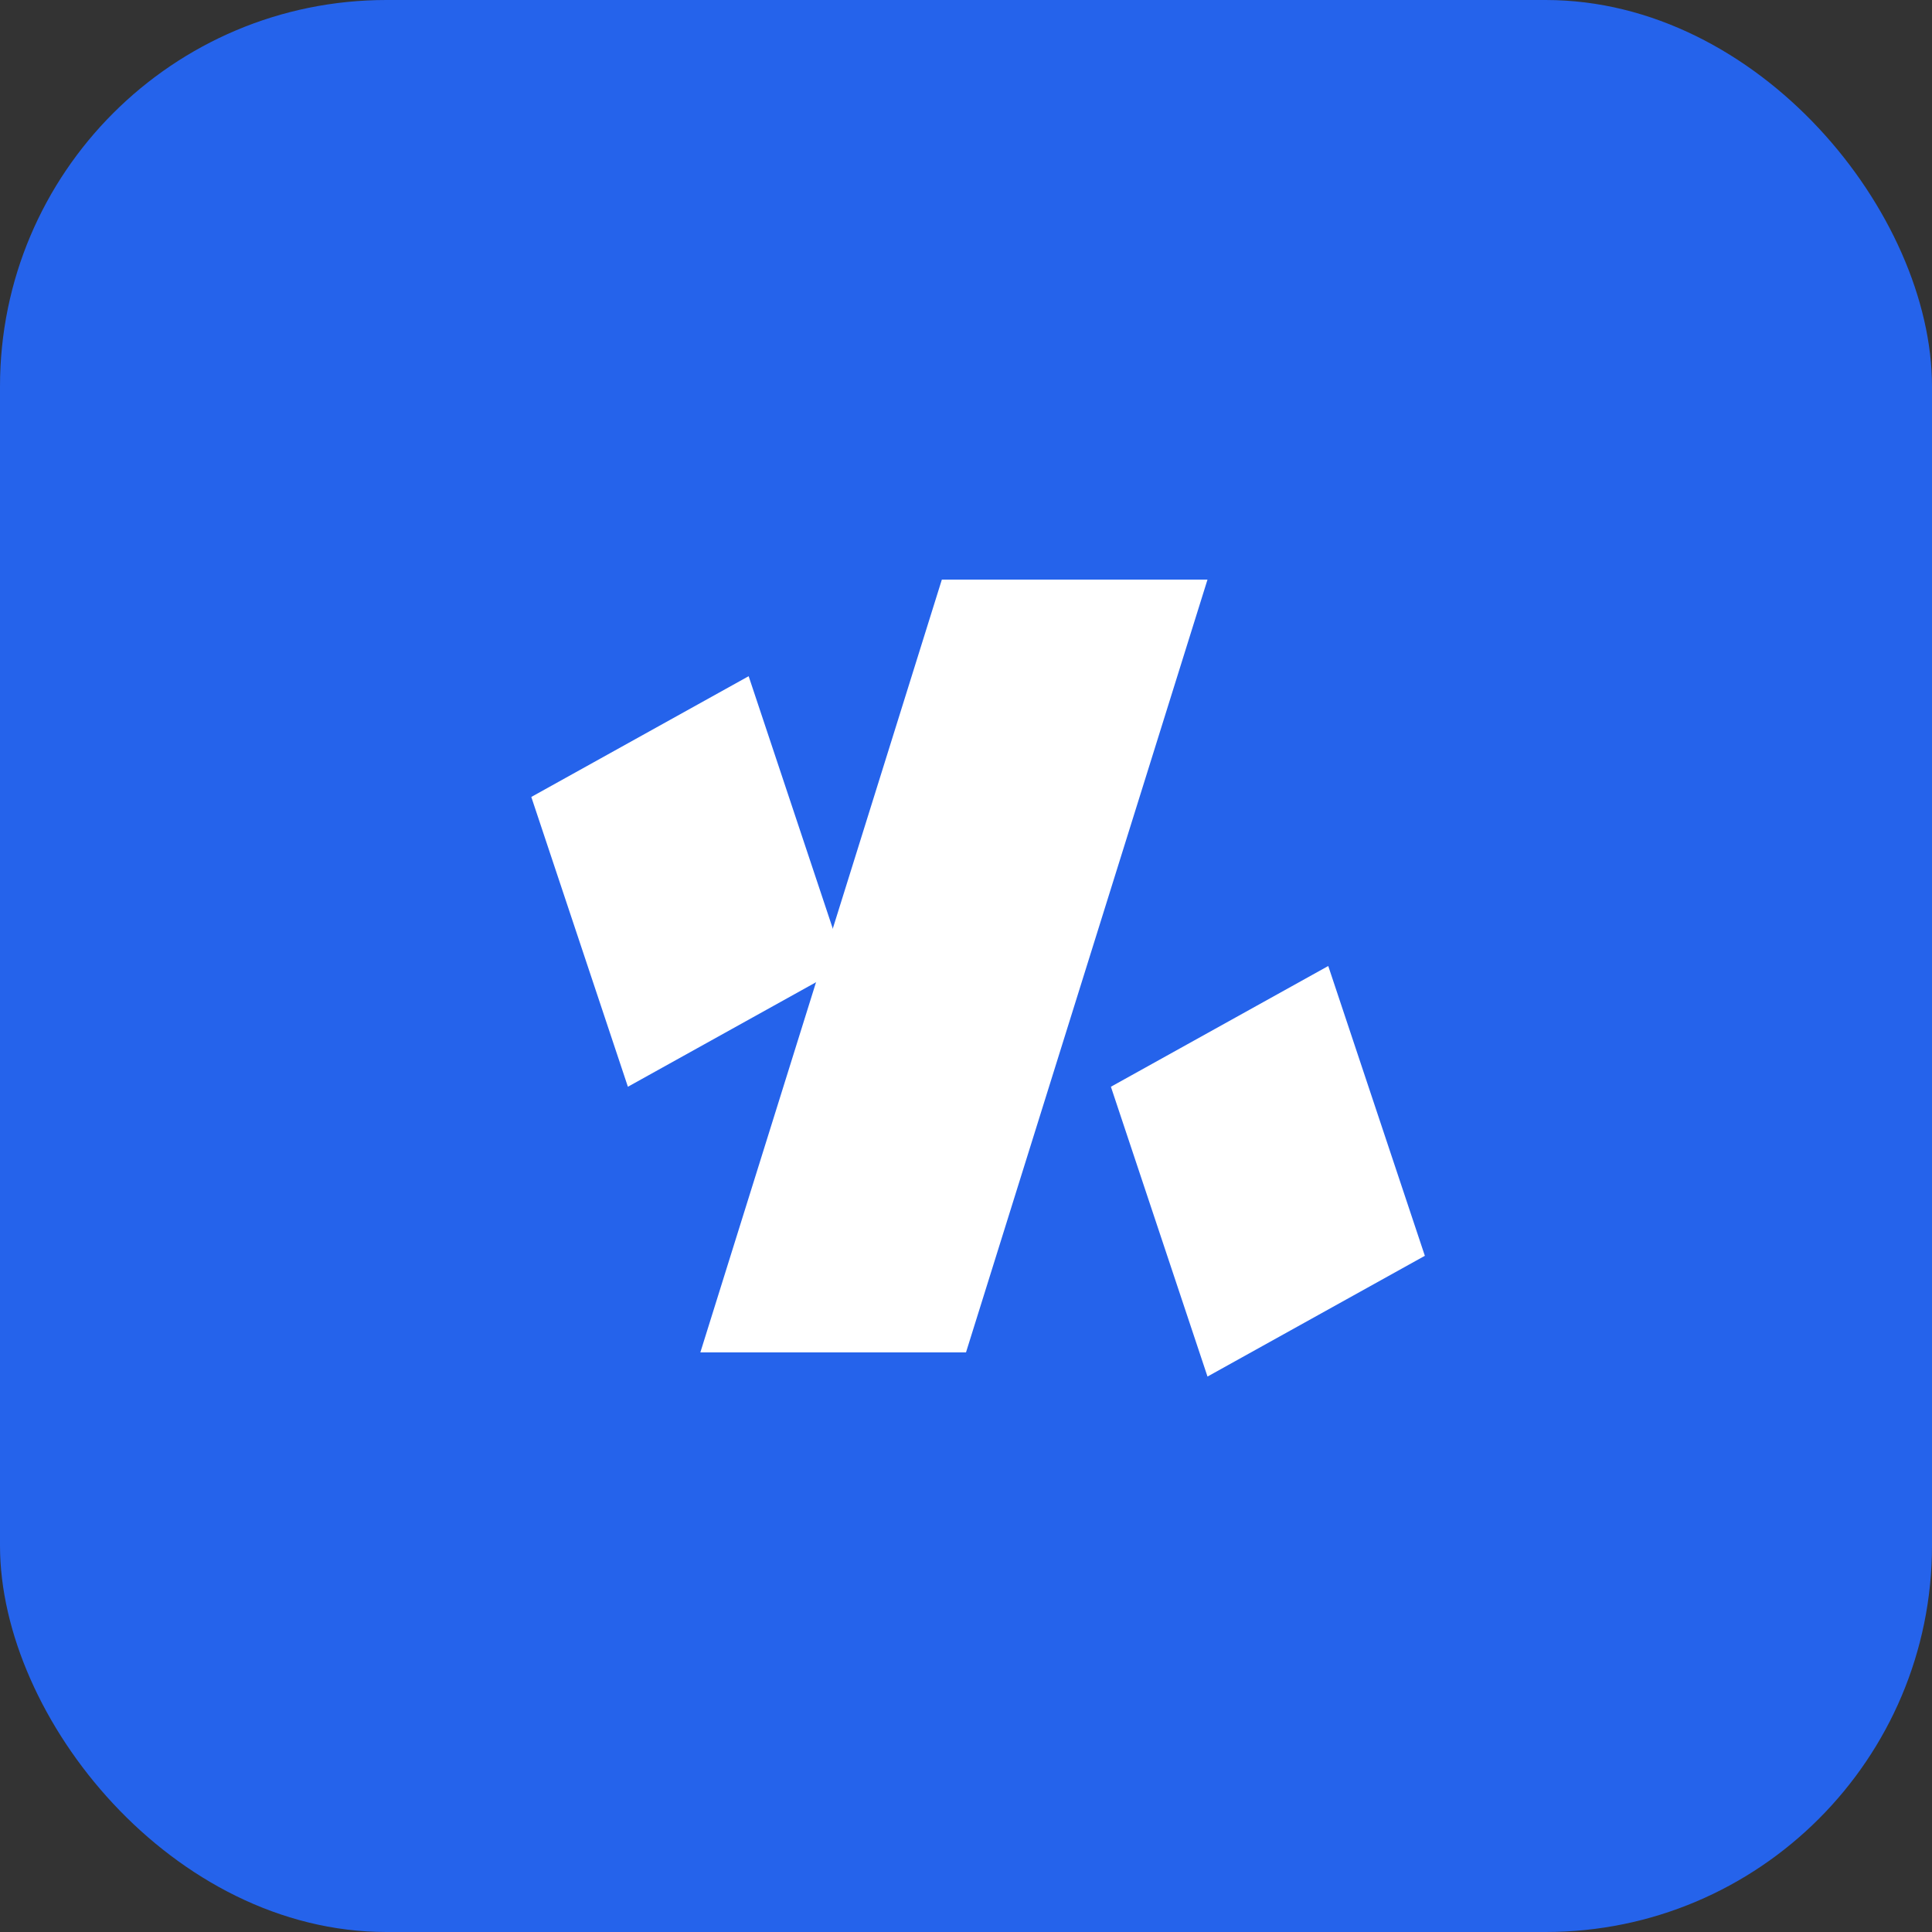 <svg width="40" height="40" viewBox="0 0 40 40" fill="none" xmlns="http://www.w3.org/2000/svg">
  <rect x="0" y="0" width="40" height="40" fill="#333333" stroke="none"/>
  <rect width="40" height="40" rx="8" fill="#2563EB"/>
  <path d="M14.5 28L19.5 12H25L20 28H14.5Z" fill="white"/>
  <path d="M11 16.5L15.5 14L17.5 20L13 22.5L11 16.5Z" fill="white"/>
  <path d="M23 22.5L27.5 20L29.5 26L25 28.5L23 22.5Z" fill="white"/>
</svg>
